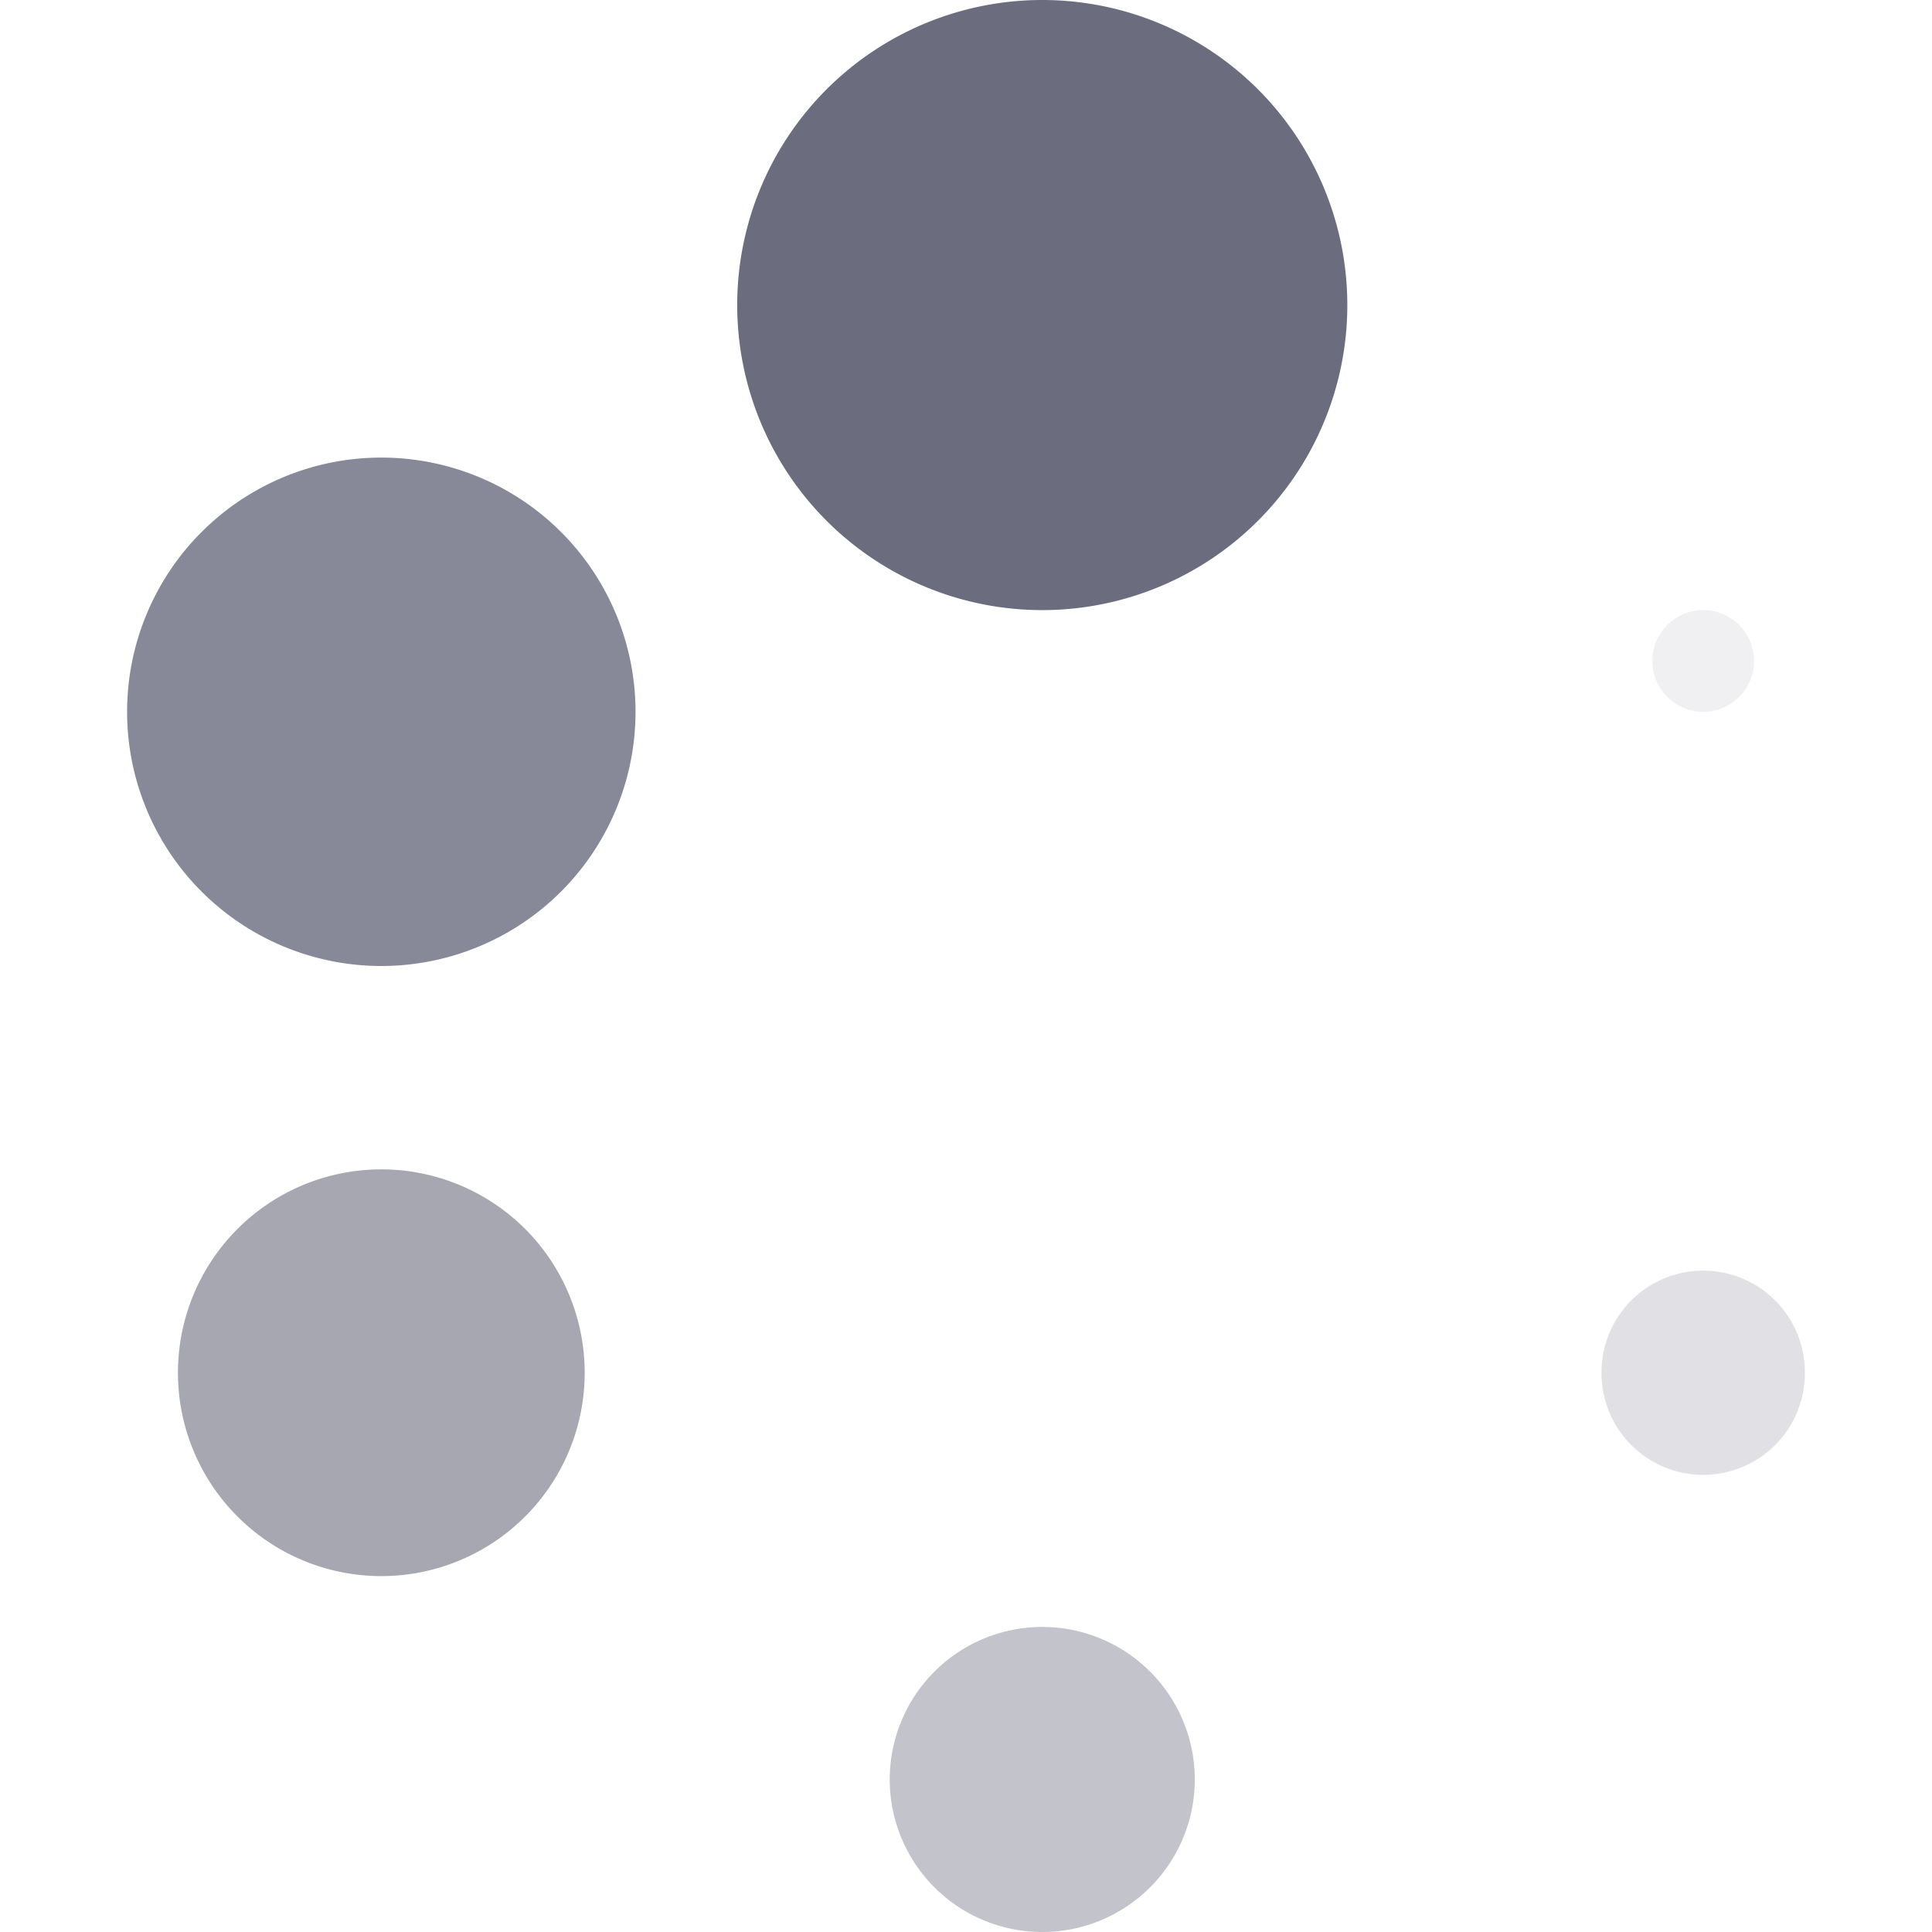 <?xml version="1.0" standalone="no"?><!DOCTYPE svg PUBLIC "-//W3C//DTD SVG 1.1//EN" "http://www.w3.org/Graphics/SVG/1.1/DTD/svg11.dtd"><svg t="1580894278447" class="icon" viewBox="0 0 1024 1024" version="1.1" xmlns="http://www.w3.org/2000/svg" p-id="2189" xmlns:xlink="http://www.w3.org/1999/xlink" width="200" height="200"><defs><style type="text/css"></style></defs><path d="M552.421 161.684m-161.684 0a161.684 161.684 0 1 0 323.368 0 161.684 161.684 0 1 0-323.368 0Z" fill="#6B6C7E" p-id="2190"></path><path d="M202.105 377.263m-134.737 0a134.737 134.737 0 1 0 269.474 0 134.737 134.737 0 1 0-269.474 0Z" fill="#6B6C7E" opacity=".8" p-id="2191"></path><path d="M202.105 727.579m-107.789 0a107.789 107.789 0 1 0 215.579 0 107.789 107.789 0 1 0-215.579 0Z" fill="#6B6C7E" opacity=".6" p-id="2192"></path><path d="M552.421 943.158m-80.842 0a80.842 80.842 0 1 0 161.684 0 80.842 80.842 0 1 0-161.684 0Z" fill="#6B6C7E" opacity=".4" p-id="2193"></path><path d="M902.737 727.579m-53.895 0a53.895 53.895 0 1 0 107.789 0 53.895 53.895 0 1 0-107.789 0Z" fill="#6B6C7E" opacity=".2" p-id="2194"></path><path d="M902.737 350.316m-26.947 0a26.947 26.947 0 1 0 53.895 0 26.947 26.947 0 1 0-53.895 0Z" fill="#6B6C7E" opacity=".1" p-id="2195"></path></svg>